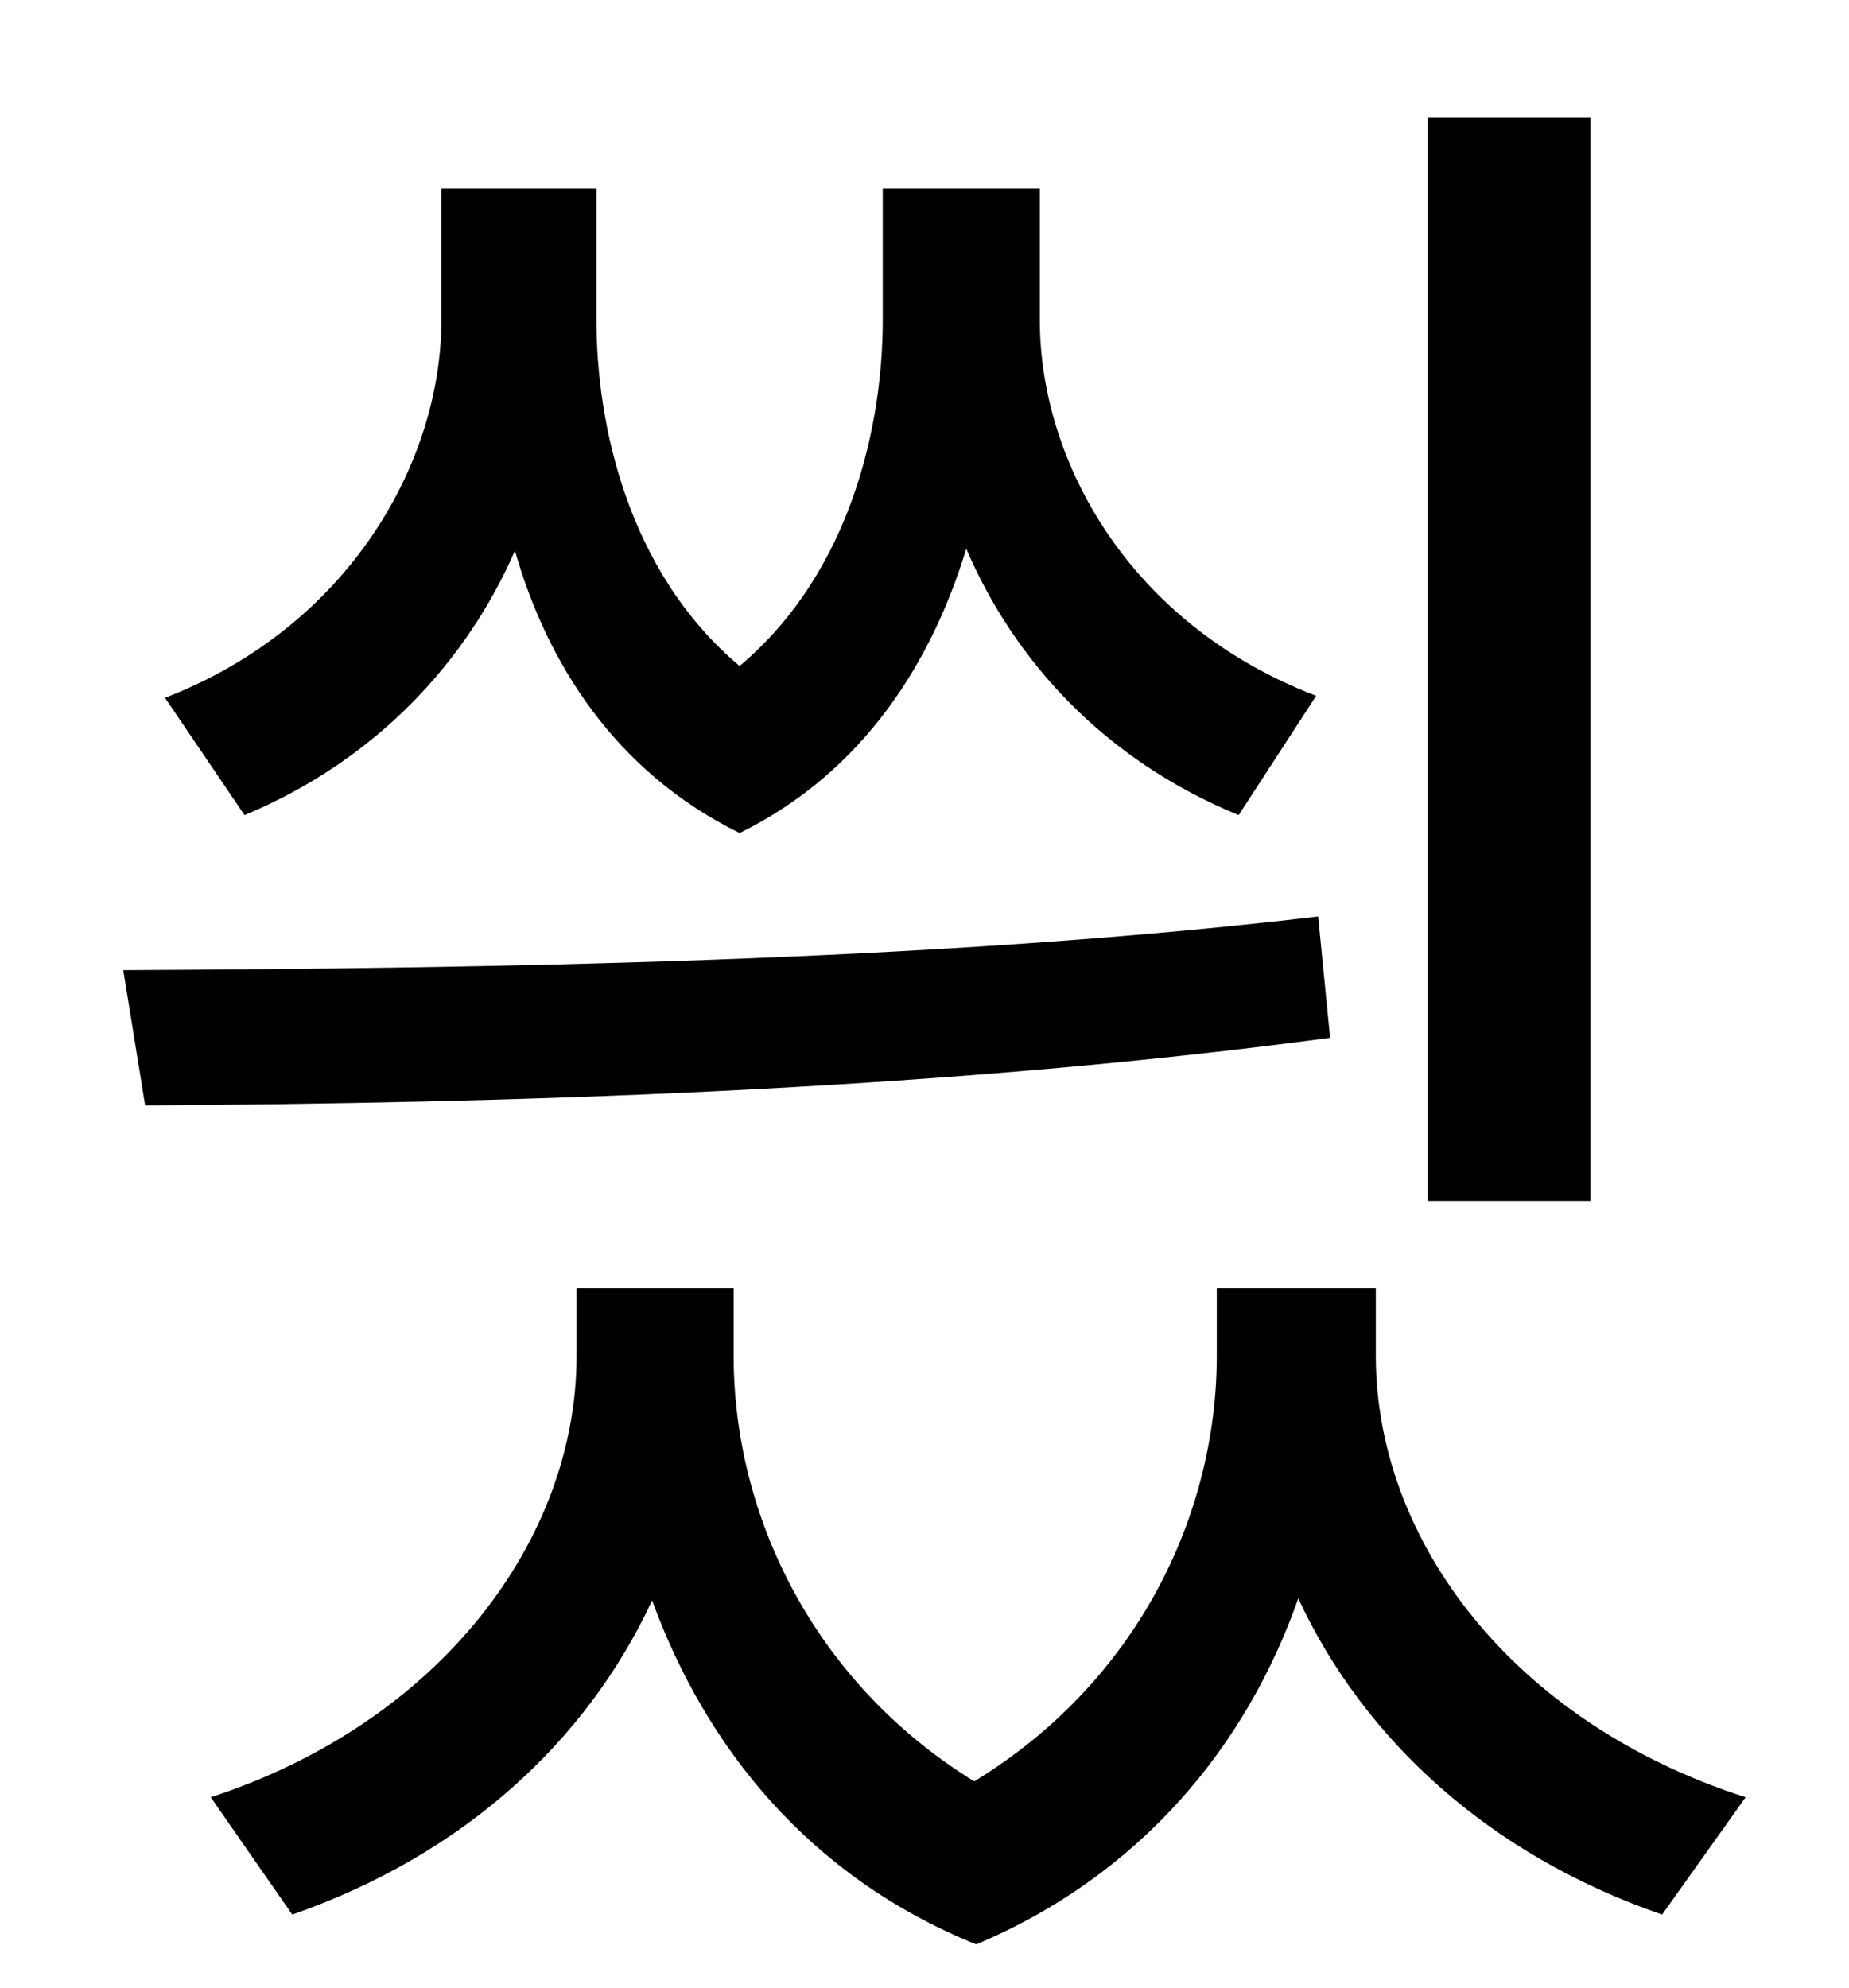 <?xml version="1.0" standalone="no"?>
<!DOCTYPE svg PUBLIC "-//W3C//DTD SVG 1.1//EN" "http://www.w3.org/Graphics/SVG/1.1/DTD/svg11.dtd" >
<svg xmlns="http://www.w3.org/2000/svg" xmlns:xlink="http://www.w3.org/1999/xlink" version="1.1" viewBox="-10 0 930 1000">
   <path fill="currentColor"
d="M790 59v545h-82v-545h82zM652 350l-39 60c-68 -28 -113 -78 -137 -134c-17 56 -51 112 -114 143c-63 -31 -97 -86 -113 -142c-24 55 -69 105 -136 133l-40 -59c93 -36 139 -119 139 -190v-66h78v66c0 51 15 126 72 174c57 -48 72 -123 72 -174v-66h79v66
c0 71 45 153 139 189zM653 461l6 61c-201 27 -418 33 -596 34l-11 -68c183 -1 406 -4 601 -27zM682 648v34c0 92 68 184 186 222l-42 59c-87 -30 -150 -88 -183 -159c-26 74 -79 139 -162 174c-84 -34 -136 -99 -163 -173c-33 71 -95 128 -181 158l-41 -59
c116 -38 184 -130 184 -222v-34h79v34c0 80 40 164 121 214c82 -50 122 -134 122 -214v-34h80z" />
</svg>
